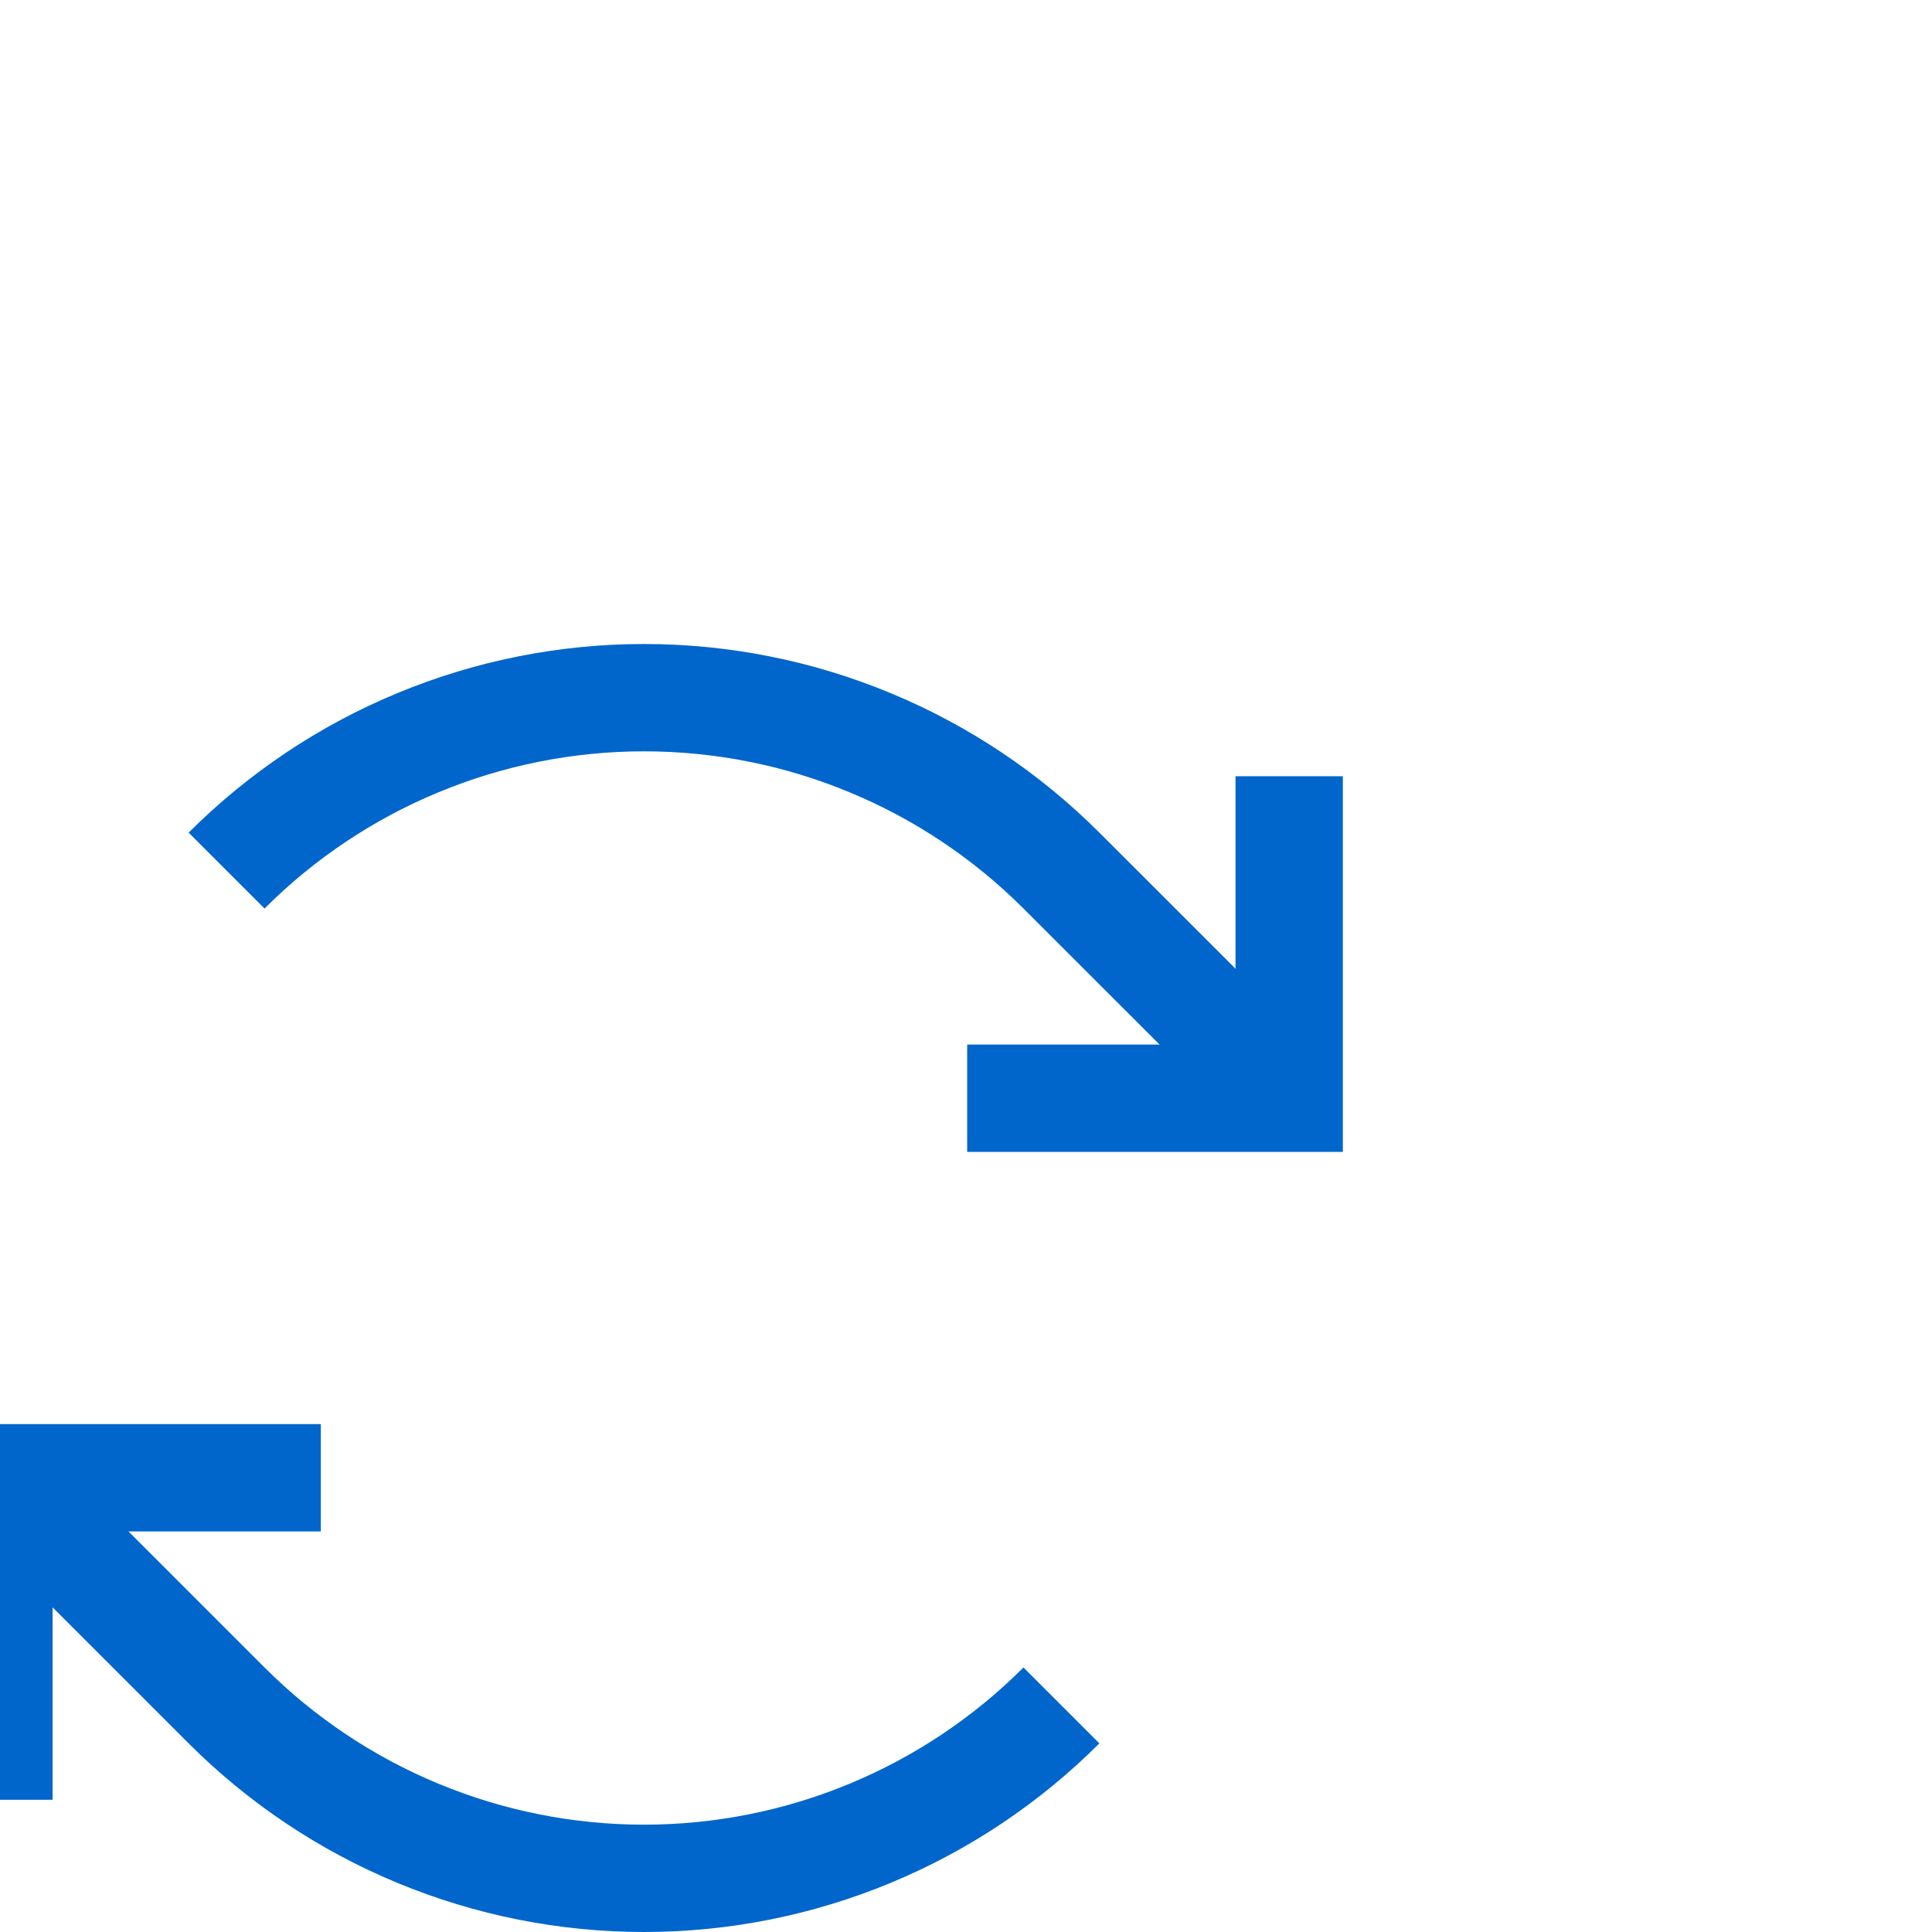 <svg
                                    width="16"
                                    height="16"
                                    viewBox="2 -2 18 14"
                                    fill="none"
                                    xmlns="http://www.w3.org/2000/svg"
                                >
                                    <path
                                        d="M11.011 6.232H14.011V3.232"
                                        stroke="#0066CC"
                                        strokeWidth="1.5"
                                        strokeLinecap="round"
                                        strokeLinejoin="round"
                                    />
                                    <path
                                        d="M4.111 4.111C4.622 3.6 5.228 3.195 5.895 2.919C6.563 2.642 7.278 2.5 8 2.5C8.722 2.5 9.438 2.642 10.105 2.919C10.772 3.195 11.378 3.6 11.889 4.111L14.011 6.232"
                                        stroke="#0066CC"
                                        strokeWidth="1.5"
                                        strokeLinecap="round"
                                        strokeLinejoin="round"
                                    />
                                    <path
                                        d="M4.989 9.768H1.99V12.768"
                                        stroke="#0066CC"
                                        strokeWidth="1.5"
                                        strokeLinecap="round"
                                        strokeLinejoin="round"
                                    />
                                    <path
                                        d="M11.889 11.889C11.378 12.4 10.772 12.805 10.105 13.081C9.438 13.358 8.722 13.5 8 13.5C7.278 13.5 6.563 13.358 5.895 13.081C5.228 12.805 4.622 12.4 4.111 11.889L1.99 9.768"
                                        stroke="#0066CC"
                                        strokeWidth="1.5"
                                        strokeLinecap="round"
                                        strokeLinejoin="round"
                                    />
                                </svg>